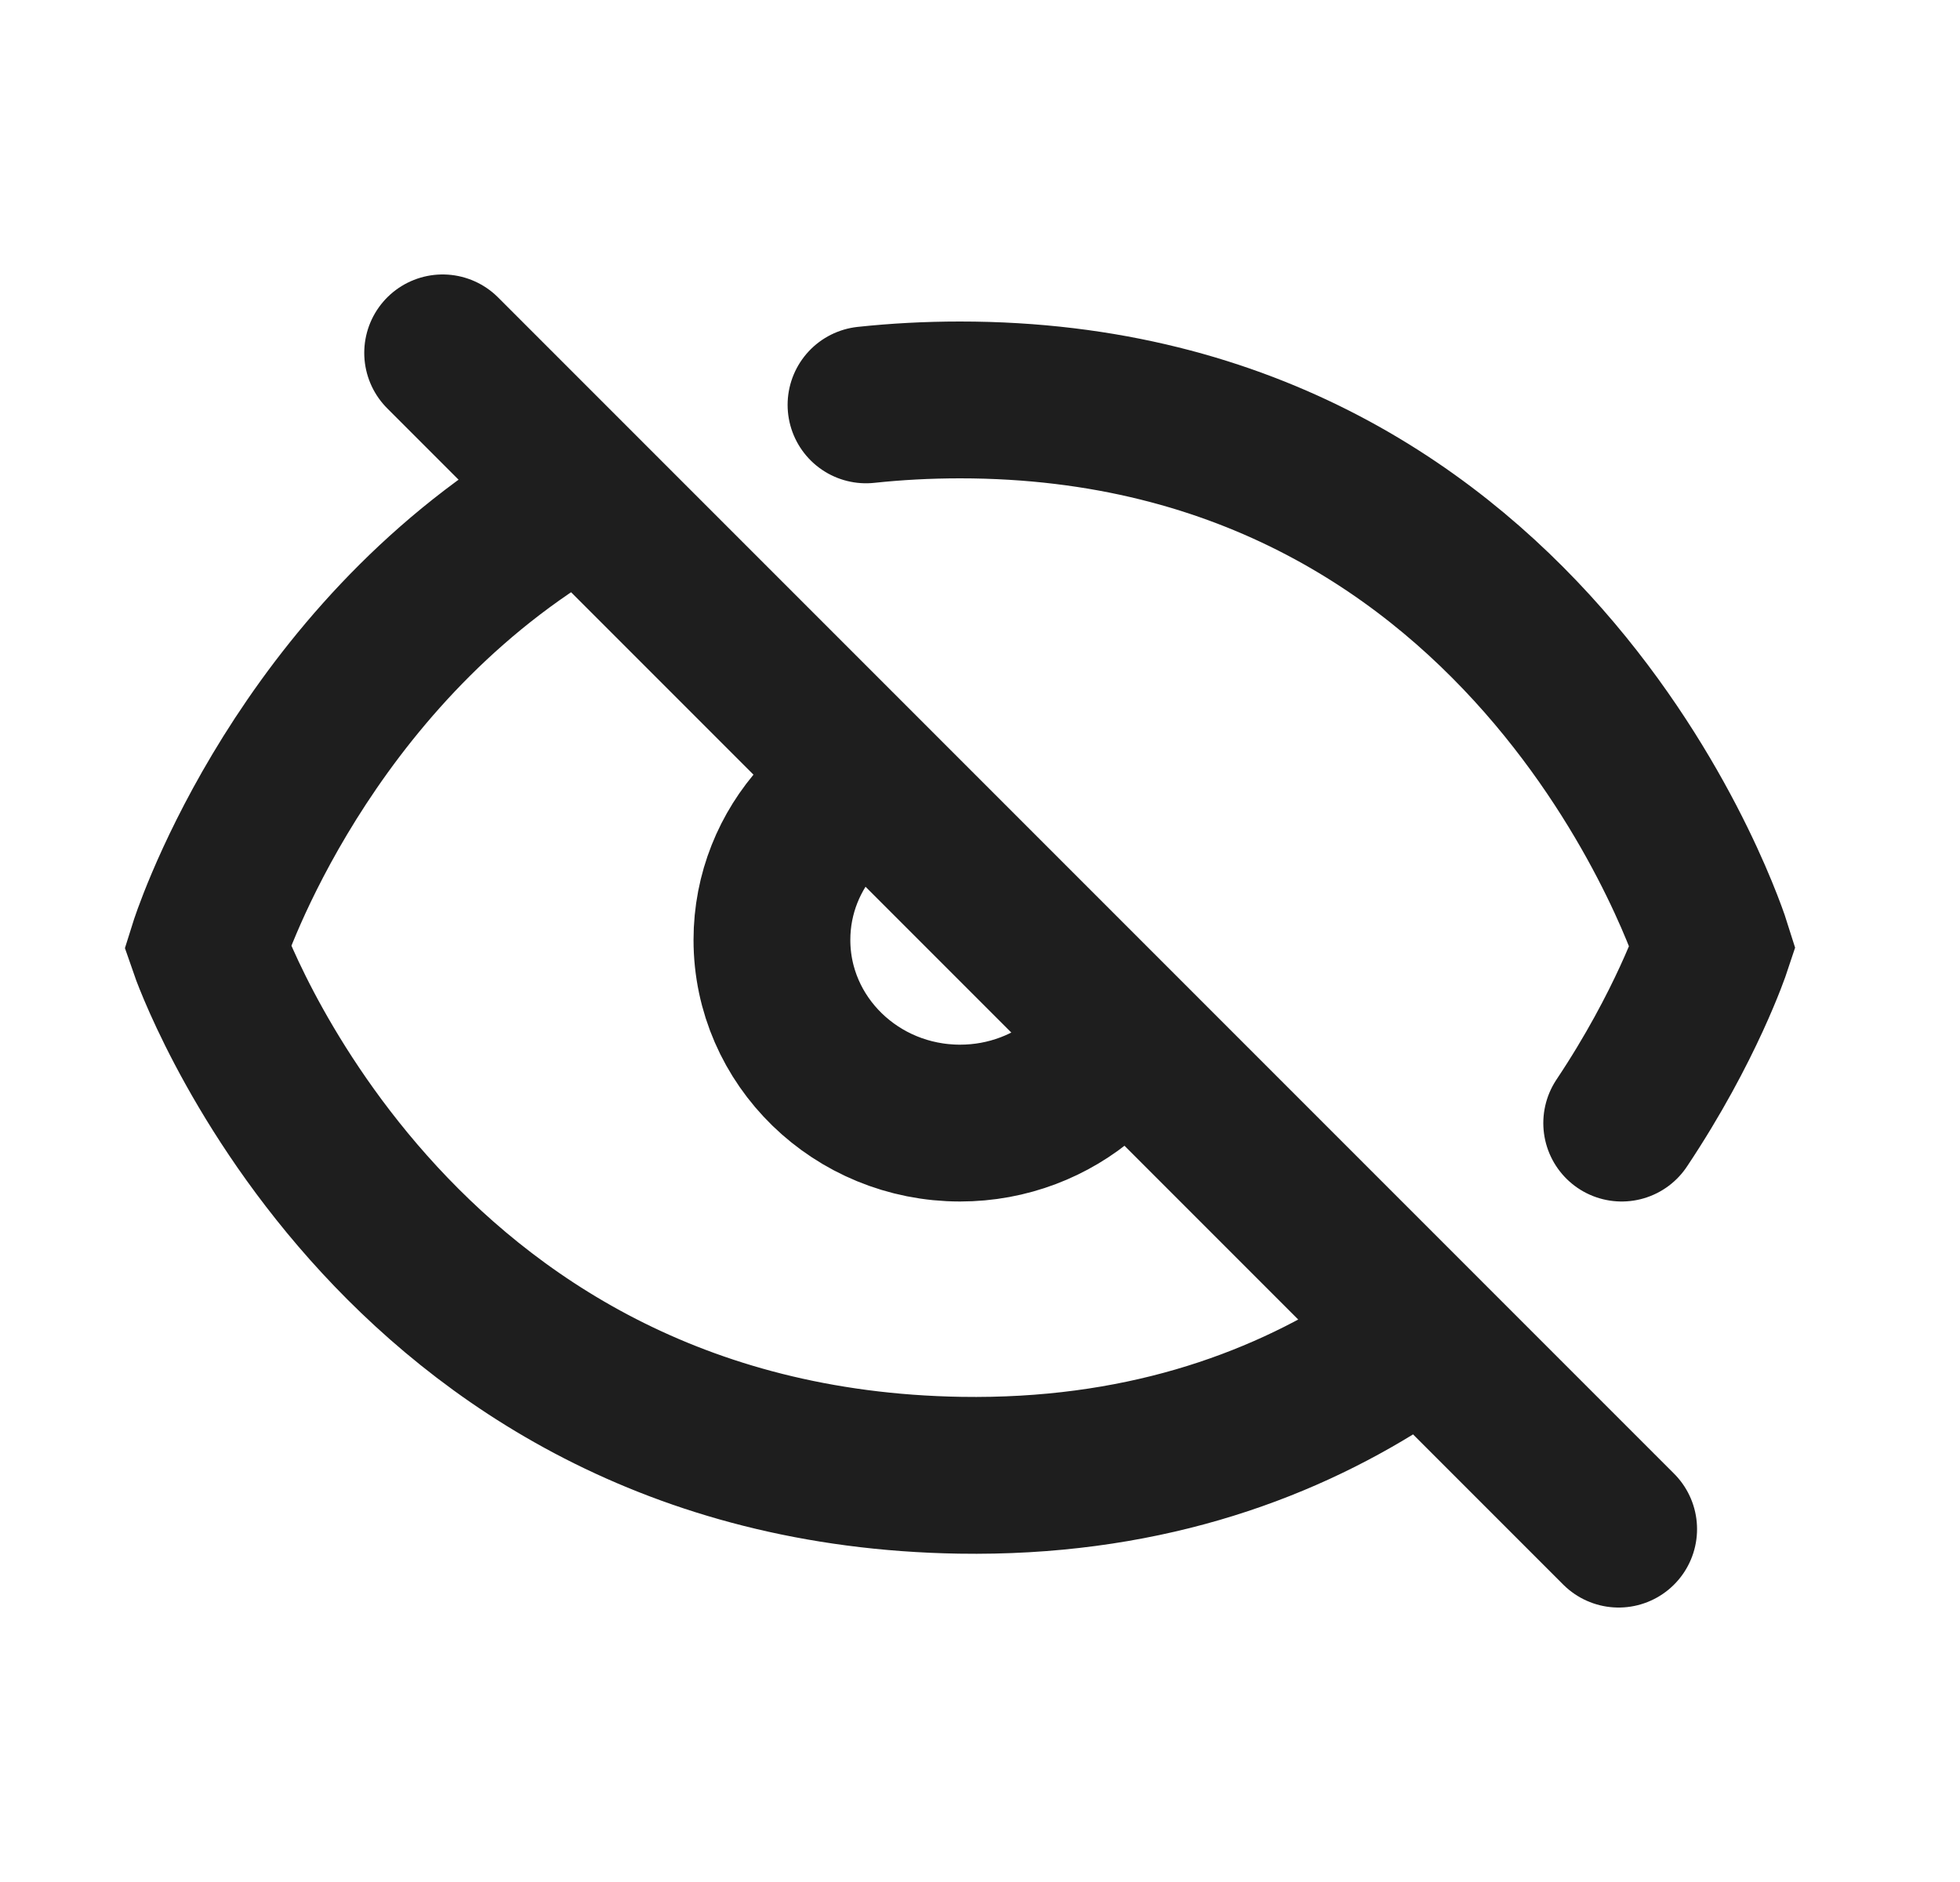 <svg width="25" height="24" viewBox="0 0 25 24" fill="none" xmlns="http://www.w3.org/2000/svg">
<path d="M20.646 19.5L5.646 4.5M10.446 10.442C10.073 10.853 9.846 11.394 9.846 11.986C9.846 13.276 10.921 14.322 12.246 14.322C12.857 14.322 13.415 14.099 13.839 13.733M20.685 14.322C21.511 13.085 21.846 12.076 21.846 12.076C21.846 12.076 19.662 5.1 12.246 5.1C11.83 5.1 11.43 5.122 11.046 5.163M17.646 17.349C16.269 18.228 14.496 18.849 12.246 18.813C4.923 18.693 2.646 12.076 2.646 12.076C2.646 12.076 3.704 8.698 6.846 6.643" stroke="#1E1E1E" stroke-width="2" stroke-linecap="round"/>
</svg>
